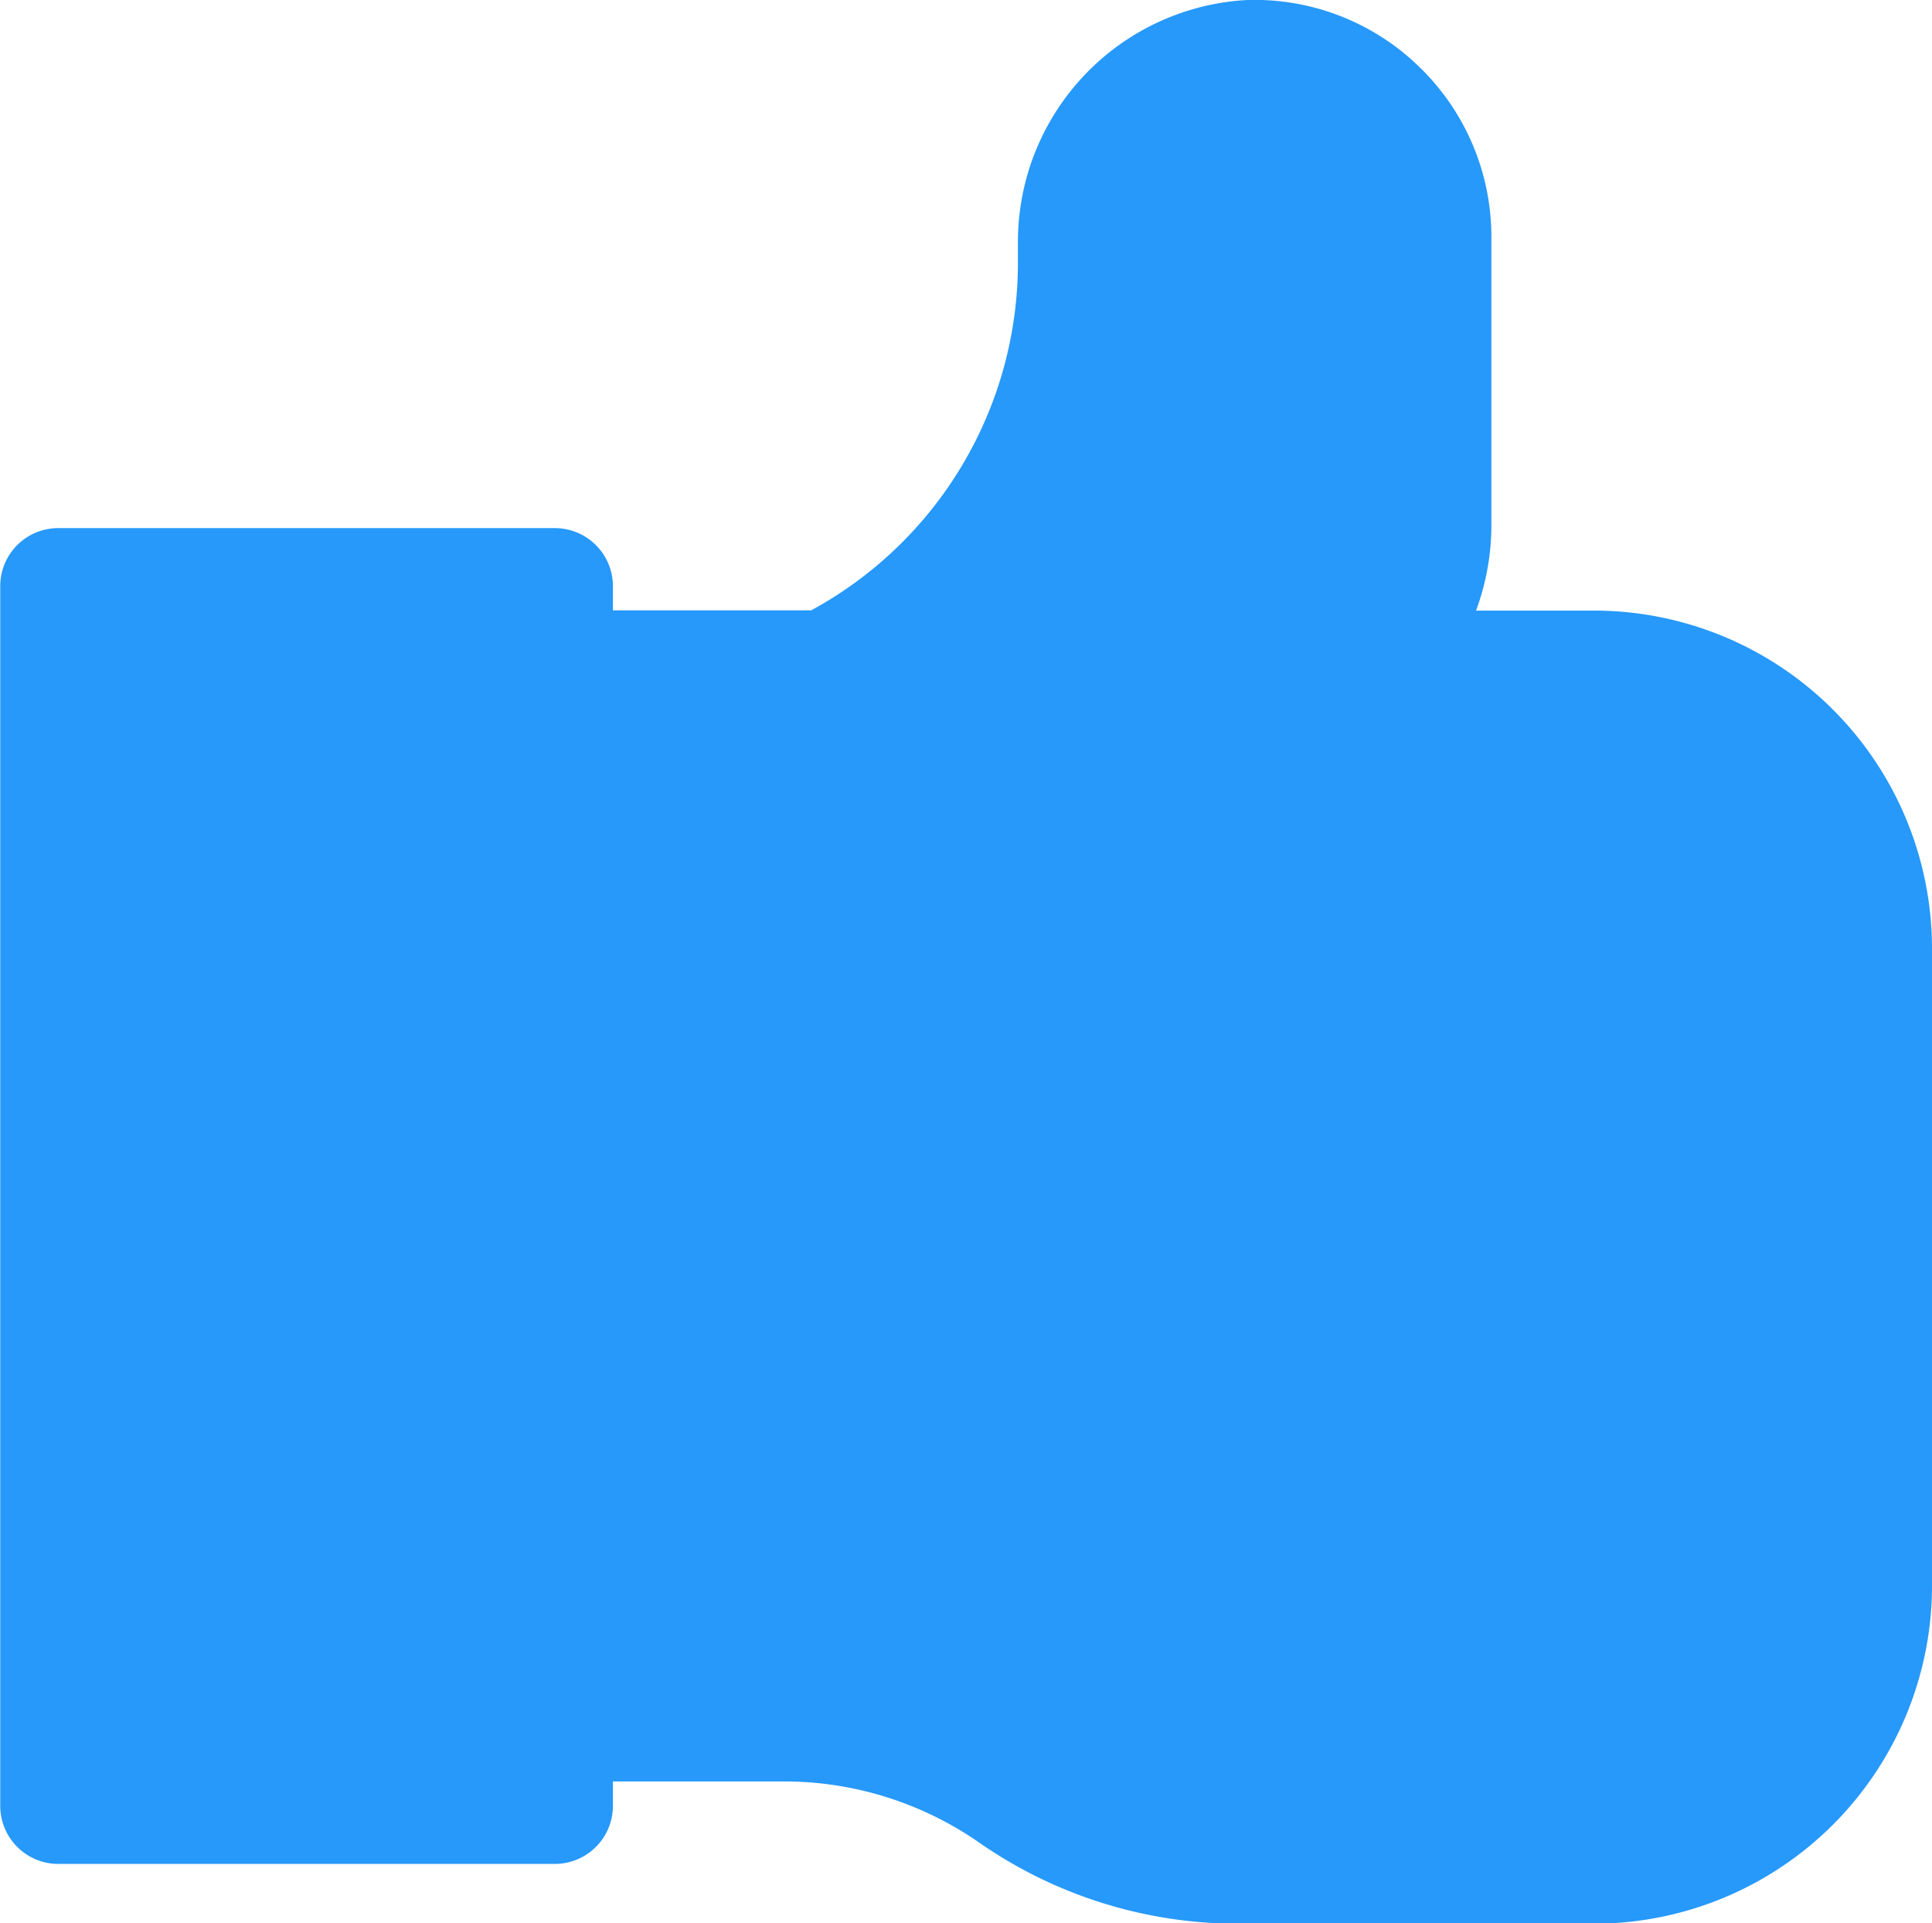<svg xmlns="http://www.w3.org/2000/svg" width="16" height="15.924" viewBox="0 0 16 15.924"><defs><style>.a{fill:#2699fb;}</style></defs><path class="a" d="M-9024.9-4.749a2.832,2.832,0,0,0-1.614-.5h-1.41v.2a.481.481,0,0,1-.482.483h-4.112a.481.481,0,0,1-.48-.483V-15.146a.48.48,0,0,1,.48-.481h4.112a.481.481,0,0,1,.482.481v.2h1.642a3.276,3.276,0,0,0,1.712-2.884v-.152a2.006,2.006,0,0,1,1.9-2.018,1.955,1.955,0,0,1,1.421.551,1.957,1.957,0,0,1,.6,1.406v2.389a2.043,2.043,0,0,1-.127.71h.988A2.8,2.8,0,0,1-9017-12.151v5.28a2.8,2.8,0,0,1-2.795,2.8h-2.956A3.75,3.75,0,0,1-9024.9-4.749Z" transform="translate(9033 20)"/></svg>